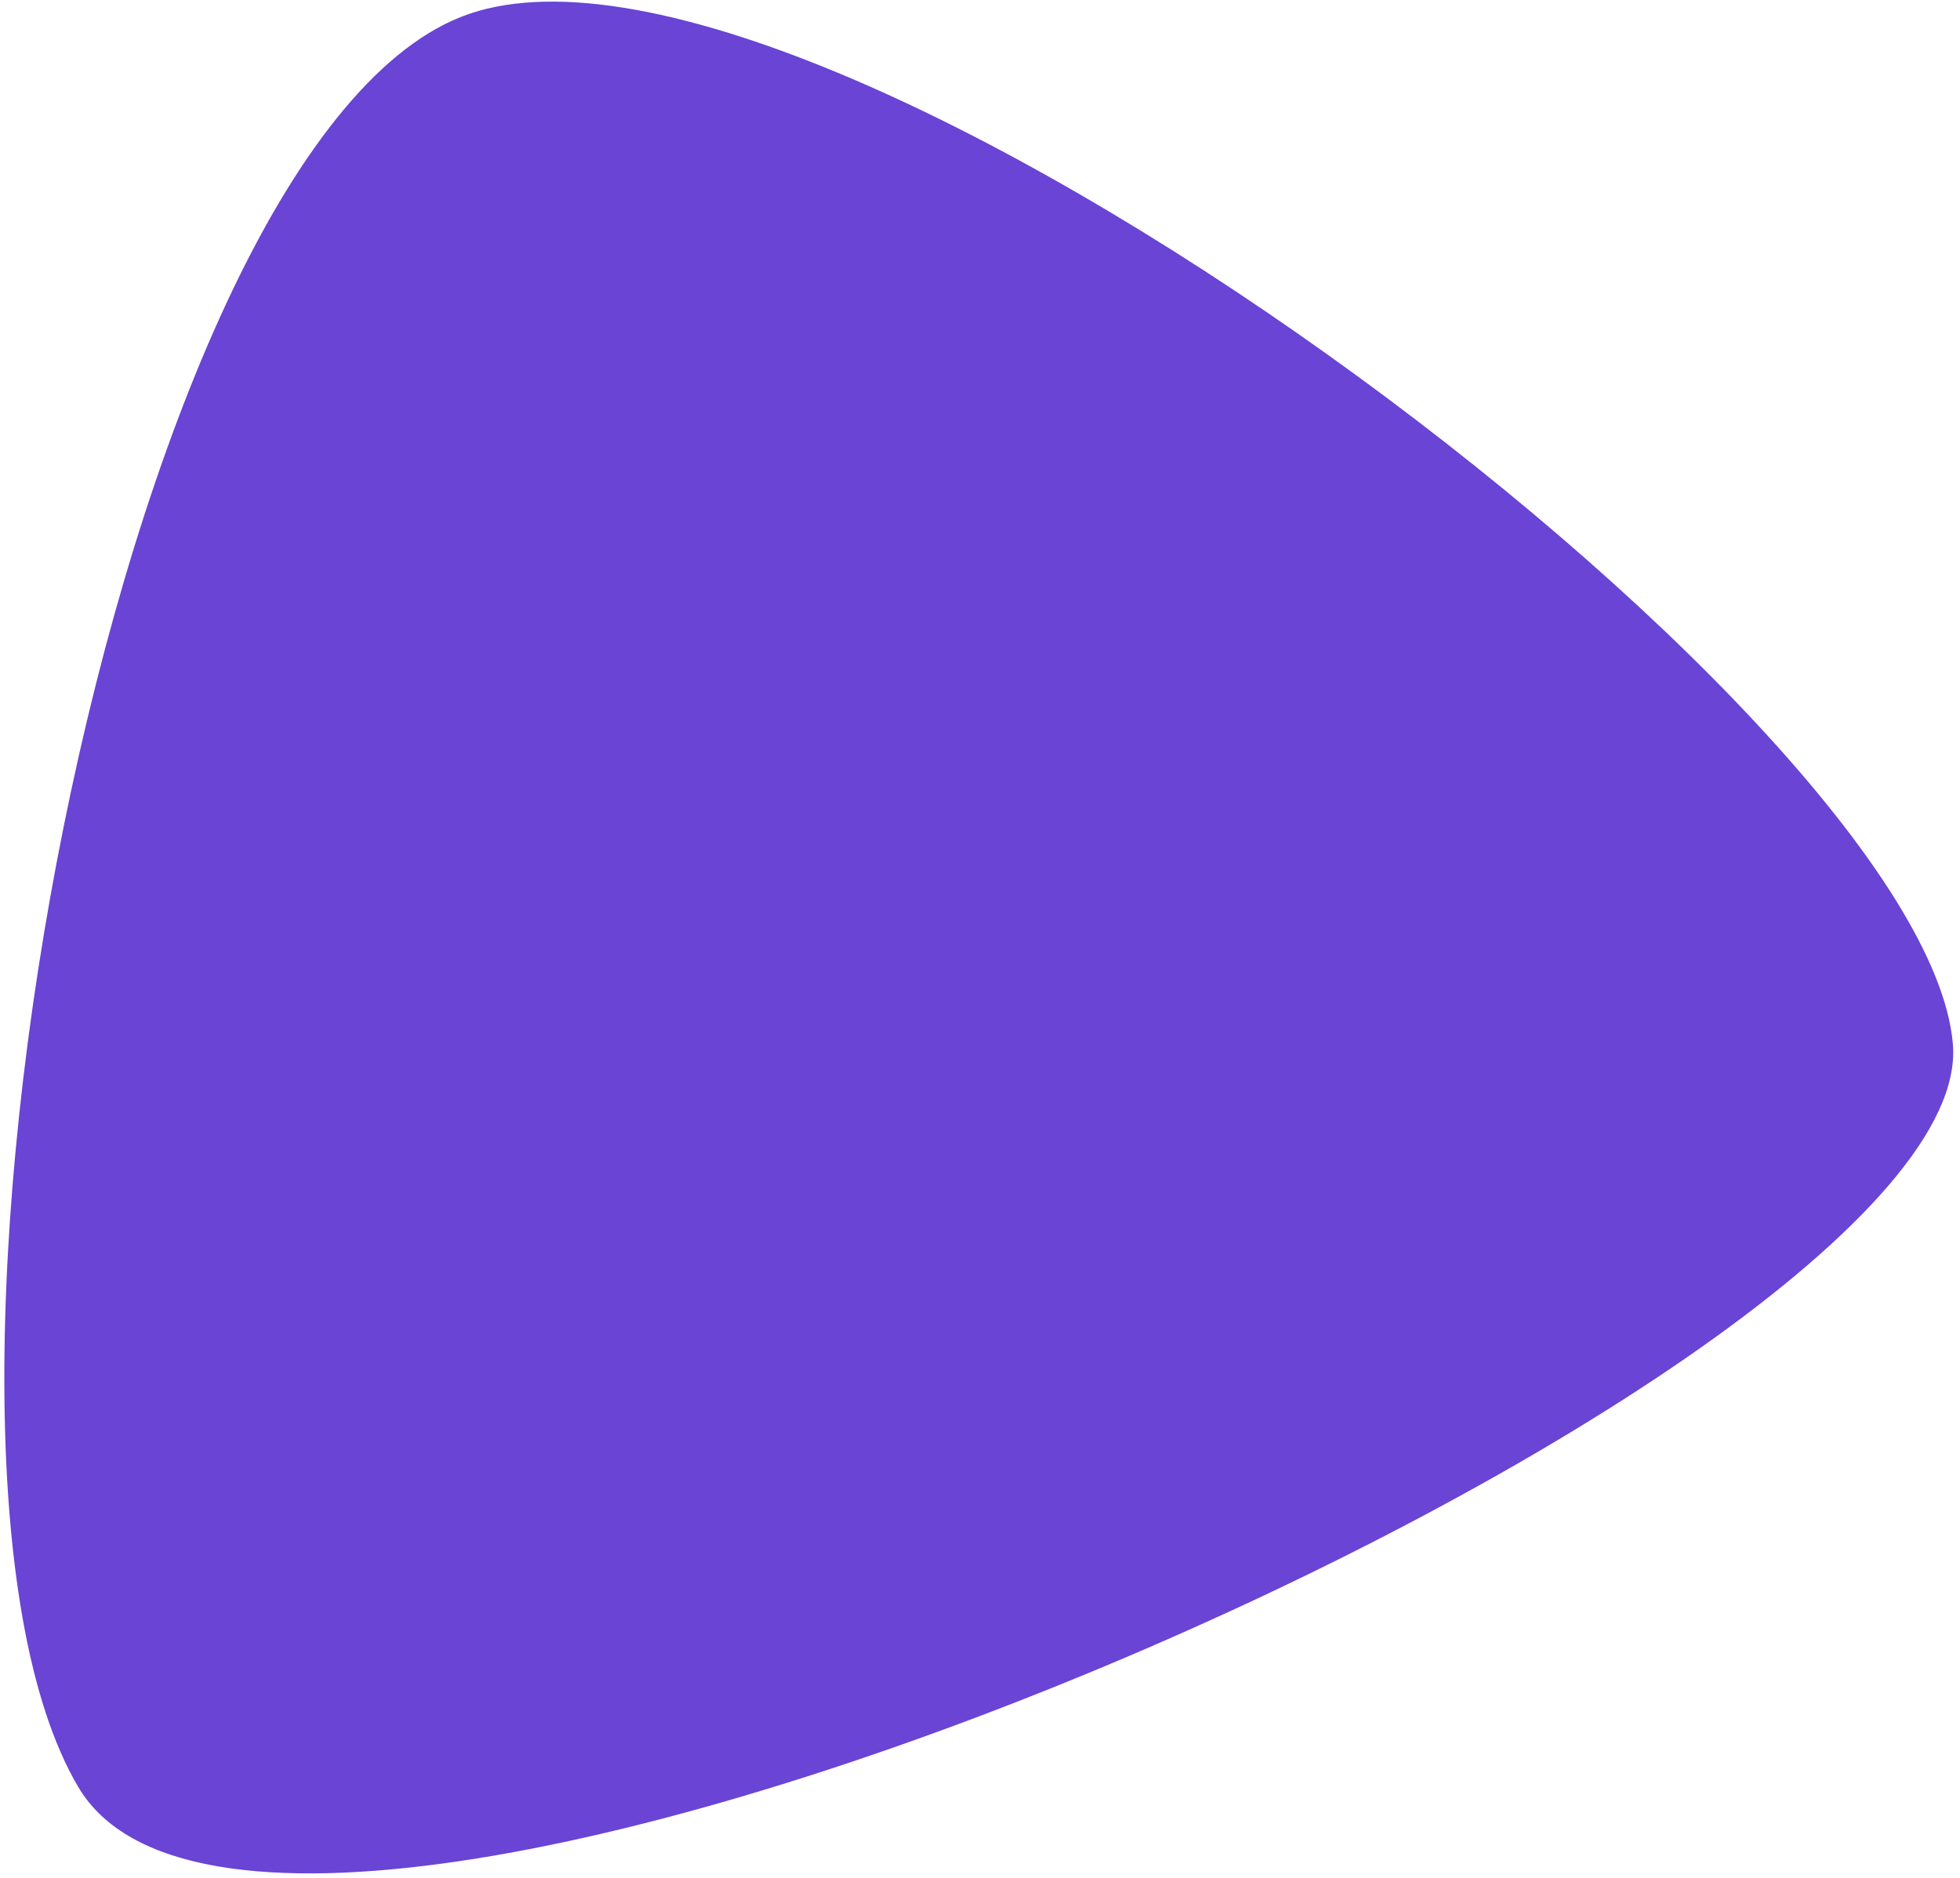 <svg width="241" height="231" viewBox="0 0 241 231" fill="none" xmlns="http://www.w3.org/2000/svg">
<path d="M56.871 2.543C62.105 0.468 68.83 0.202 76.64 1.452C84.444 2.701 93.288 5.456 102.733 9.375C121.623 17.213 142.859 29.684 162.878 43.968C182.895 58.252 201.677 74.337 215.664 89.392C222.657 96.92 228.444 104.182 232.586 110.825C236.734 117.476 239.206 123.466 239.627 128.457C240.04 133.356 237.262 139.134 231.843 145.462C226.441 151.77 218.491 158.538 208.749 165.4C189.268 179.121 162.699 193.169 135.238 204.64C107.776 216.111 79.455 224.993 56.474 228.398C44.981 230.101 34.853 230.43 26.848 229.046C18.837 227.66 13.036 224.576 10.055 219.529C3.951 209.198 1.126 191.542 1.035 170.511C0.945 149.507 3.582 125.225 8.328 101.713C13.074 78.2 19.925 55.477 28.253 37.584C32.416 28.638 36.943 20.912 41.751 14.902C46.562 8.887 51.631 4.62 56.871 2.543Z" fill="#6944D5" stroke="#6944D5"/>
</svg>
